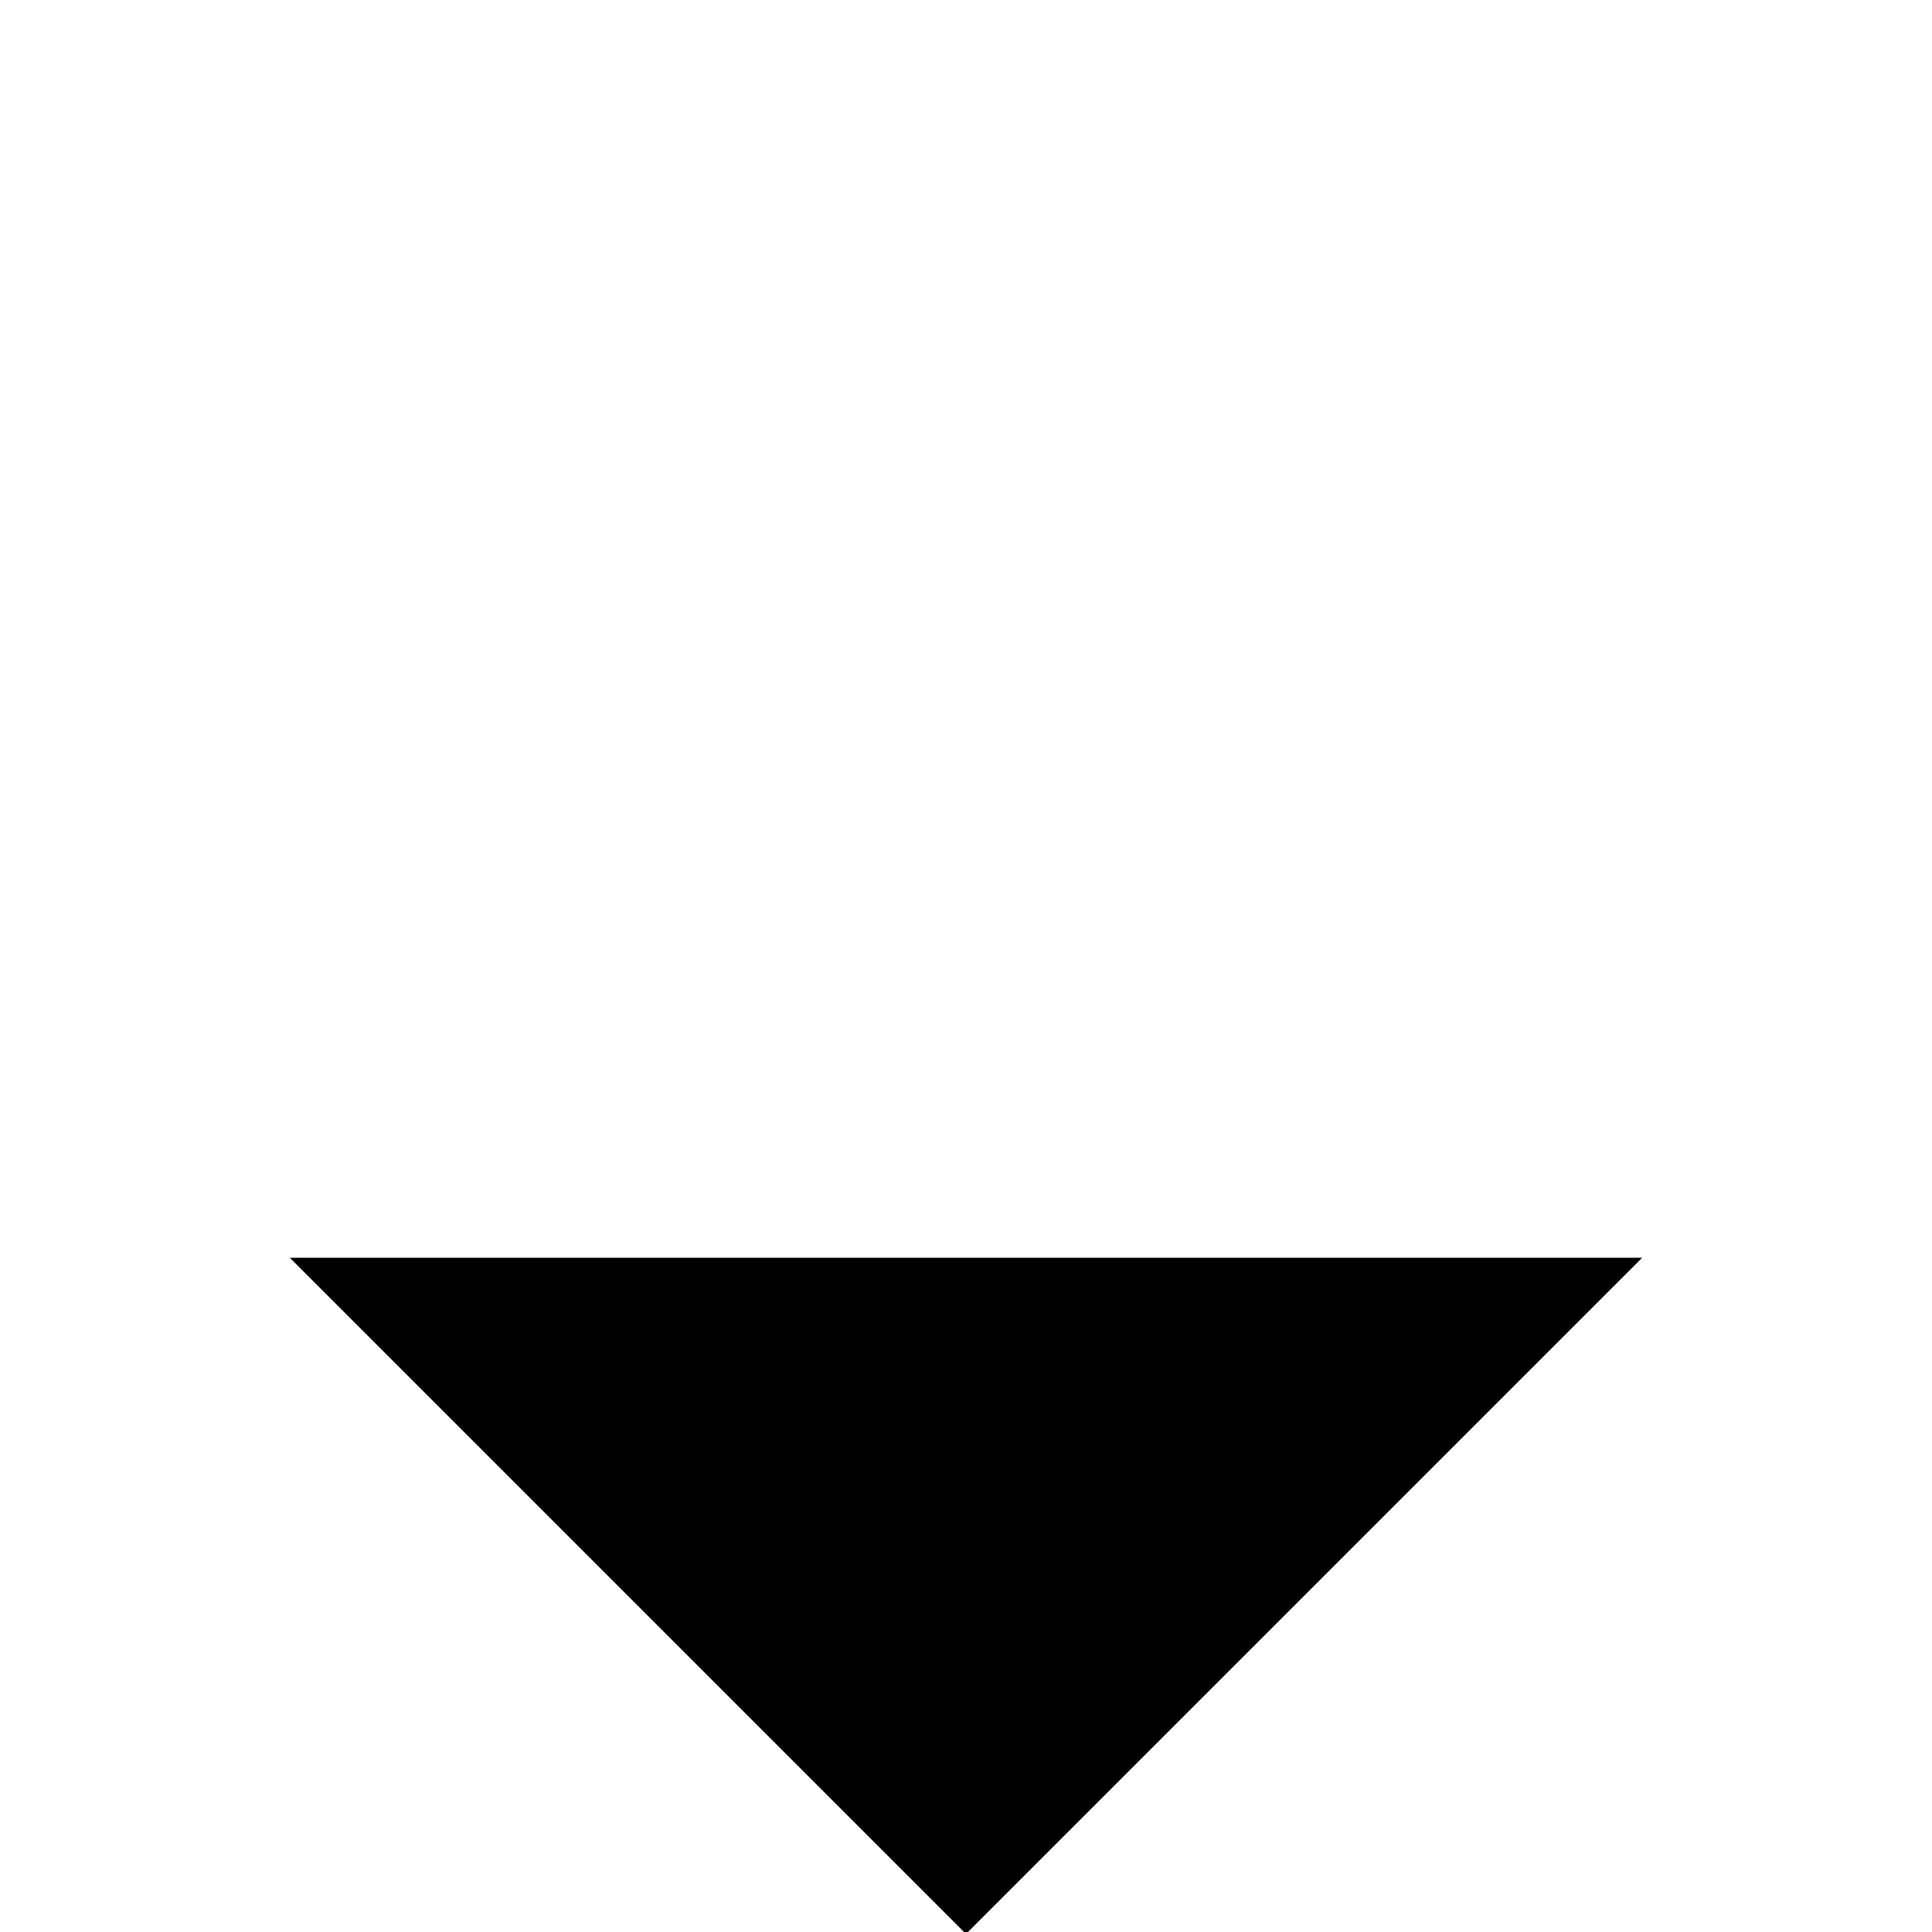 <svg class="icon" xmlns="http://www.w3.org/2000/svg" viewBox="0 0 20 20">
    <g transform="translate(2 2)">
        <line class="icon-stroke" x1="8" y1="1" x2="8" y2="18.02"/>
        <polyline class="icon-stroke" points="1 11.02 8 18.02 15 11.02"/>
    </g>
</svg>